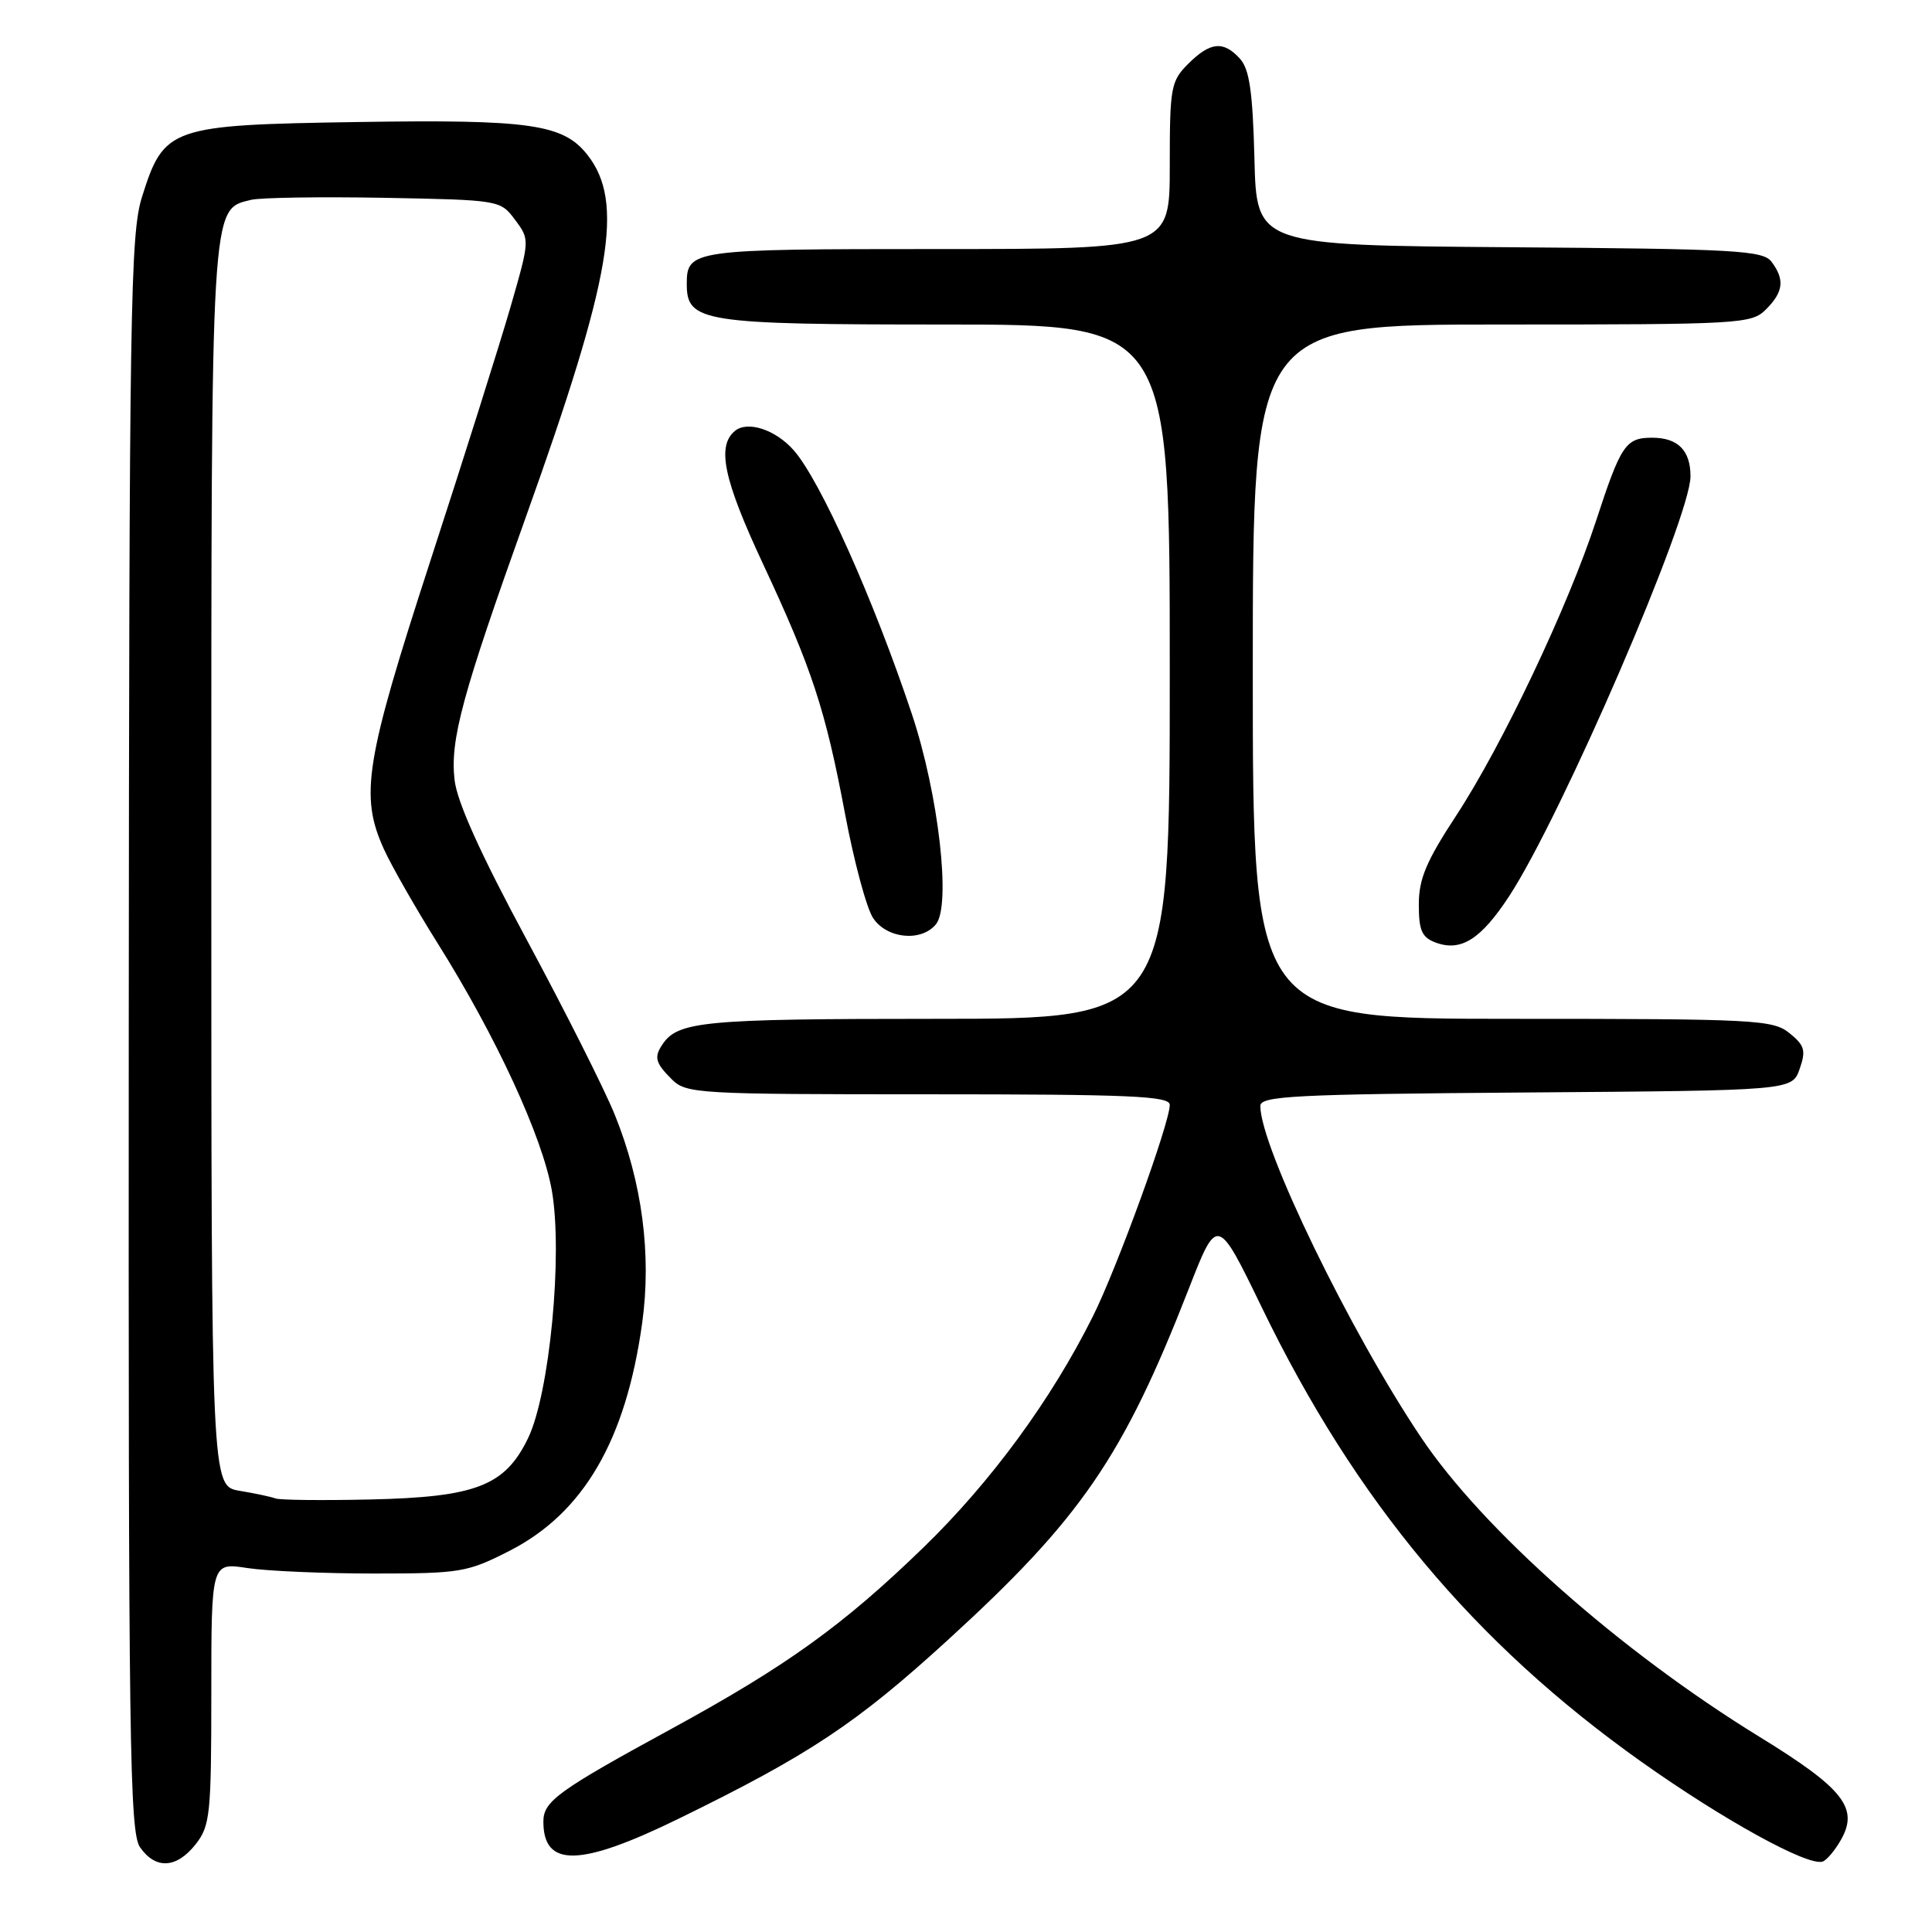 <?xml version="1.0" encoding="UTF-8" standalone="no"?>
<!DOCTYPE svg PUBLIC "-//W3C//DTD SVG 1.1//EN" "http://www.w3.org/Graphics/SVG/1.1/DTD/svg11.dtd" >
<svg xmlns="http://www.w3.org/2000/svg" xmlns:xlink="http://www.w3.org/1999/xlink" version="1.1" viewBox="0 0 256 256">
 <g >
 <path fill="currentColor"
d=" M 25.93 244.37 C 27.84 241.93 28.00 240.42 28.00 224.38 C 28.00 207.04 28.00 207.04 32.75 207.77 C 35.36 208.17 42.93 208.50 49.57 208.50 C 61.01 208.50 61.94 208.34 67.52 205.49 C 77.32 200.48 82.93 190.86 85.09 175.32 C 86.35 166.23 85.09 156.66 81.45 147.68 C 80.07 144.28 74.84 133.89 69.83 124.59 C 63.67 113.15 60.56 106.27 60.23 103.33 C 59.63 98.02 61.24 92.09 69.68 68.50 C 81.08 36.66 82.76 26.78 77.83 20.51 C 74.62 16.44 70.26 15.81 47.32 16.17 C 22.50 16.56 21.73 16.83 18.81 26.11 C 17.27 31.03 17.12 40.78 17.06 137.03 C 17.01 230.98 17.17 242.80 18.56 244.78 C 20.63 247.74 23.40 247.58 25.93 244.37 Z  M 243.95 243.76 C 246.32 239.56 244.26 236.97 233.11 230.12 C 214.73 218.82 196.53 202.73 188.32 190.50 C 178.89 176.47 167.00 151.96 167.00 146.55 C 167.00 145.22 171.44 144.99 202.23 144.76 C 237.45 144.50 237.45 144.50 238.46 141.65 C 239.32 139.19 239.13 138.53 237.12 136.90 C 234.92 135.12 232.66 135.00 200.39 135.00 C 166.00 135.00 166.00 135.00 166.00 89.00 C 166.00 43.00 166.00 43.00 199.00 43.00 C 230.67 43.00 232.08 42.92 234.00 41.00 C 236.31 38.69 236.51 37.06 234.75 34.70 C 233.63 33.18 230.07 32.98 200.00 32.76 C 166.50 32.50 166.50 32.50 166.22 21.04 C 165.99 12.17 165.56 9.18 164.31 7.79 C 162.12 5.37 160.37 5.54 157.45 8.45 C 155.14 10.76 155.00 11.56 155.00 21.95 C 155.00 33.00 155.00 33.00 124.20 33.00 C 91.66 33.00 91.00 33.09 91.00 37.64 C 91.00 42.68 93.04 43.00 125.22 43.00 C 155.00 43.00 155.00 43.00 155.00 89.00 C 155.00 135.00 155.00 135.00 123.93 135.00 C 93.25 135.00 89.82 135.32 87.77 138.40 C 86.64 140.09 86.84 140.84 89.00 143.00 C 90.92 144.92 92.33 145.00 123.00 145.00 C 149.80 145.00 155.00 145.23 155.00 146.40 C 155.00 148.80 148.00 168.05 144.81 174.43 C 139.29 185.49 131.29 196.39 122.34 205.07 C 111.71 215.37 104.25 220.74 89.00 229.06 C 73.94 237.27 72.00 238.67 72.00 241.37 C 72.00 247.49 76.86 247.38 89.98 240.96 C 107.22 232.53 113.46 228.39 125.57 217.33 C 143.24 201.20 148.82 193.06 157.51 170.79 C 161.30 161.08 161.30 161.08 167.22 173.29 C 179.65 198.94 195.35 217.73 217.50 233.45 C 228.34 241.14 239.54 247.31 241.50 246.67 C 242.05 246.49 243.15 245.18 243.95 243.76 Z  M 199.97 118.75 C 206.92 108.13 224.00 68.59 224.00 63.11 C 224.00 59.68 222.33 58.00 218.92 58.00 C 215.41 58.00 214.78 58.94 211.49 69.00 C 207.76 80.40 199.04 98.78 192.96 108.06 C 188.99 114.11 188.00 116.46 188.00 119.84 C 188.00 123.31 188.40 124.21 190.25 124.90 C 193.59 126.13 196.23 124.46 199.97 118.75 Z  M 124.01 122.48 C 126.06 120.02 124.37 105.23 120.83 94.62 C 115.75 79.40 108.67 63.60 105.15 59.64 C 102.75 56.92 99.05 55.72 97.38 57.10 C 94.95 59.12 95.88 63.53 101.07 74.65 C 107.61 88.64 109.37 94.01 111.98 107.88 C 113.16 114.14 114.82 120.33 115.68 121.63 C 117.48 124.38 122.05 124.85 124.01 122.48 Z  M 36.50 198.55 C 35.95 198.34 33.81 197.88 31.75 197.54 C 28.00 196.91 28.00 196.91 28.00 114.91 C 28.00 26.14 27.90 27.80 33.27 26.48 C 34.50 26.18 42.43 26.06 50.89 26.21 C 66.21 26.50 66.30 26.51 68.25 29.13 C 70.21 31.76 70.21 31.77 67.66 40.63 C 66.25 45.51 61.48 60.63 57.05 74.24 C 48.38 100.90 47.65 105.42 50.87 112.52 C 51.87 114.72 55.08 120.35 58.01 125.02 C 65.76 137.38 71.86 150.61 73.12 157.74 C 74.60 166.20 72.83 184.66 69.97 190.57 C 66.91 196.89 63.08 198.38 49.00 198.69 C 42.67 198.83 37.05 198.77 36.50 198.55 Z "/>
</g>
</svg>
